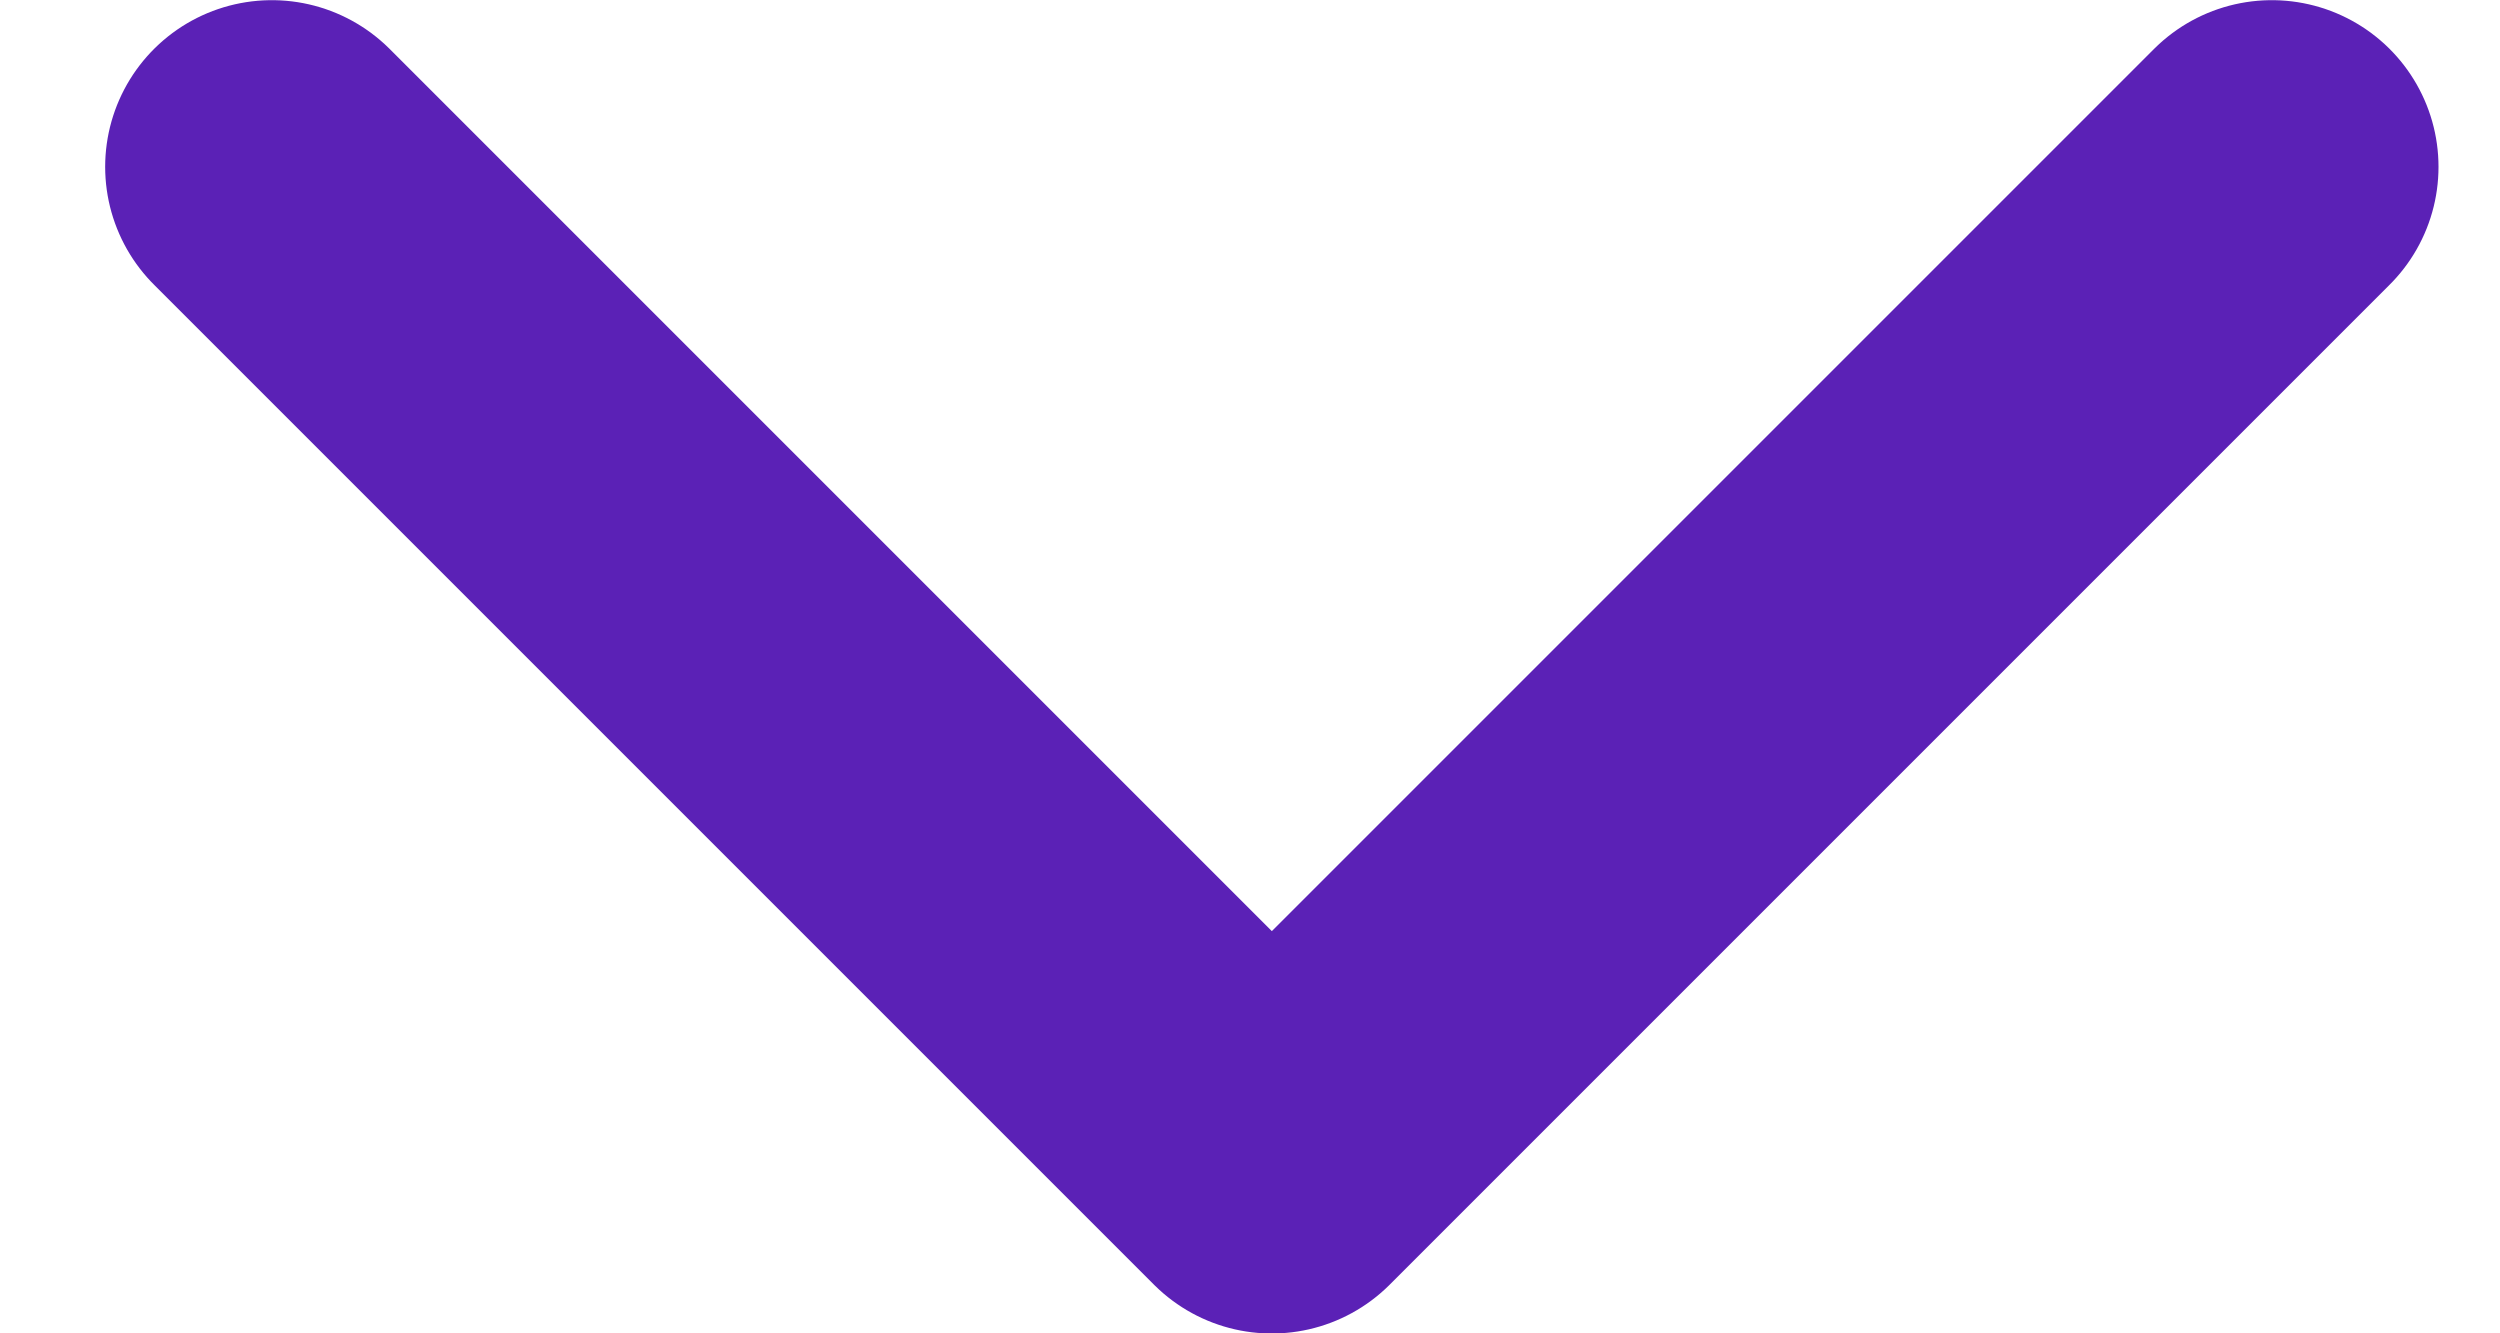 <svg width="15" height="8" viewBox="0 0 15 8" fill="none" xmlns="http://www.w3.org/2000/svg">
<path d="M1.631 1.001L7.631 7.001L13.631 1.001" stroke="#5B21B6" stroke-width="2" stroke-linecap="round" stroke-linejoin="round"/>
</svg>
